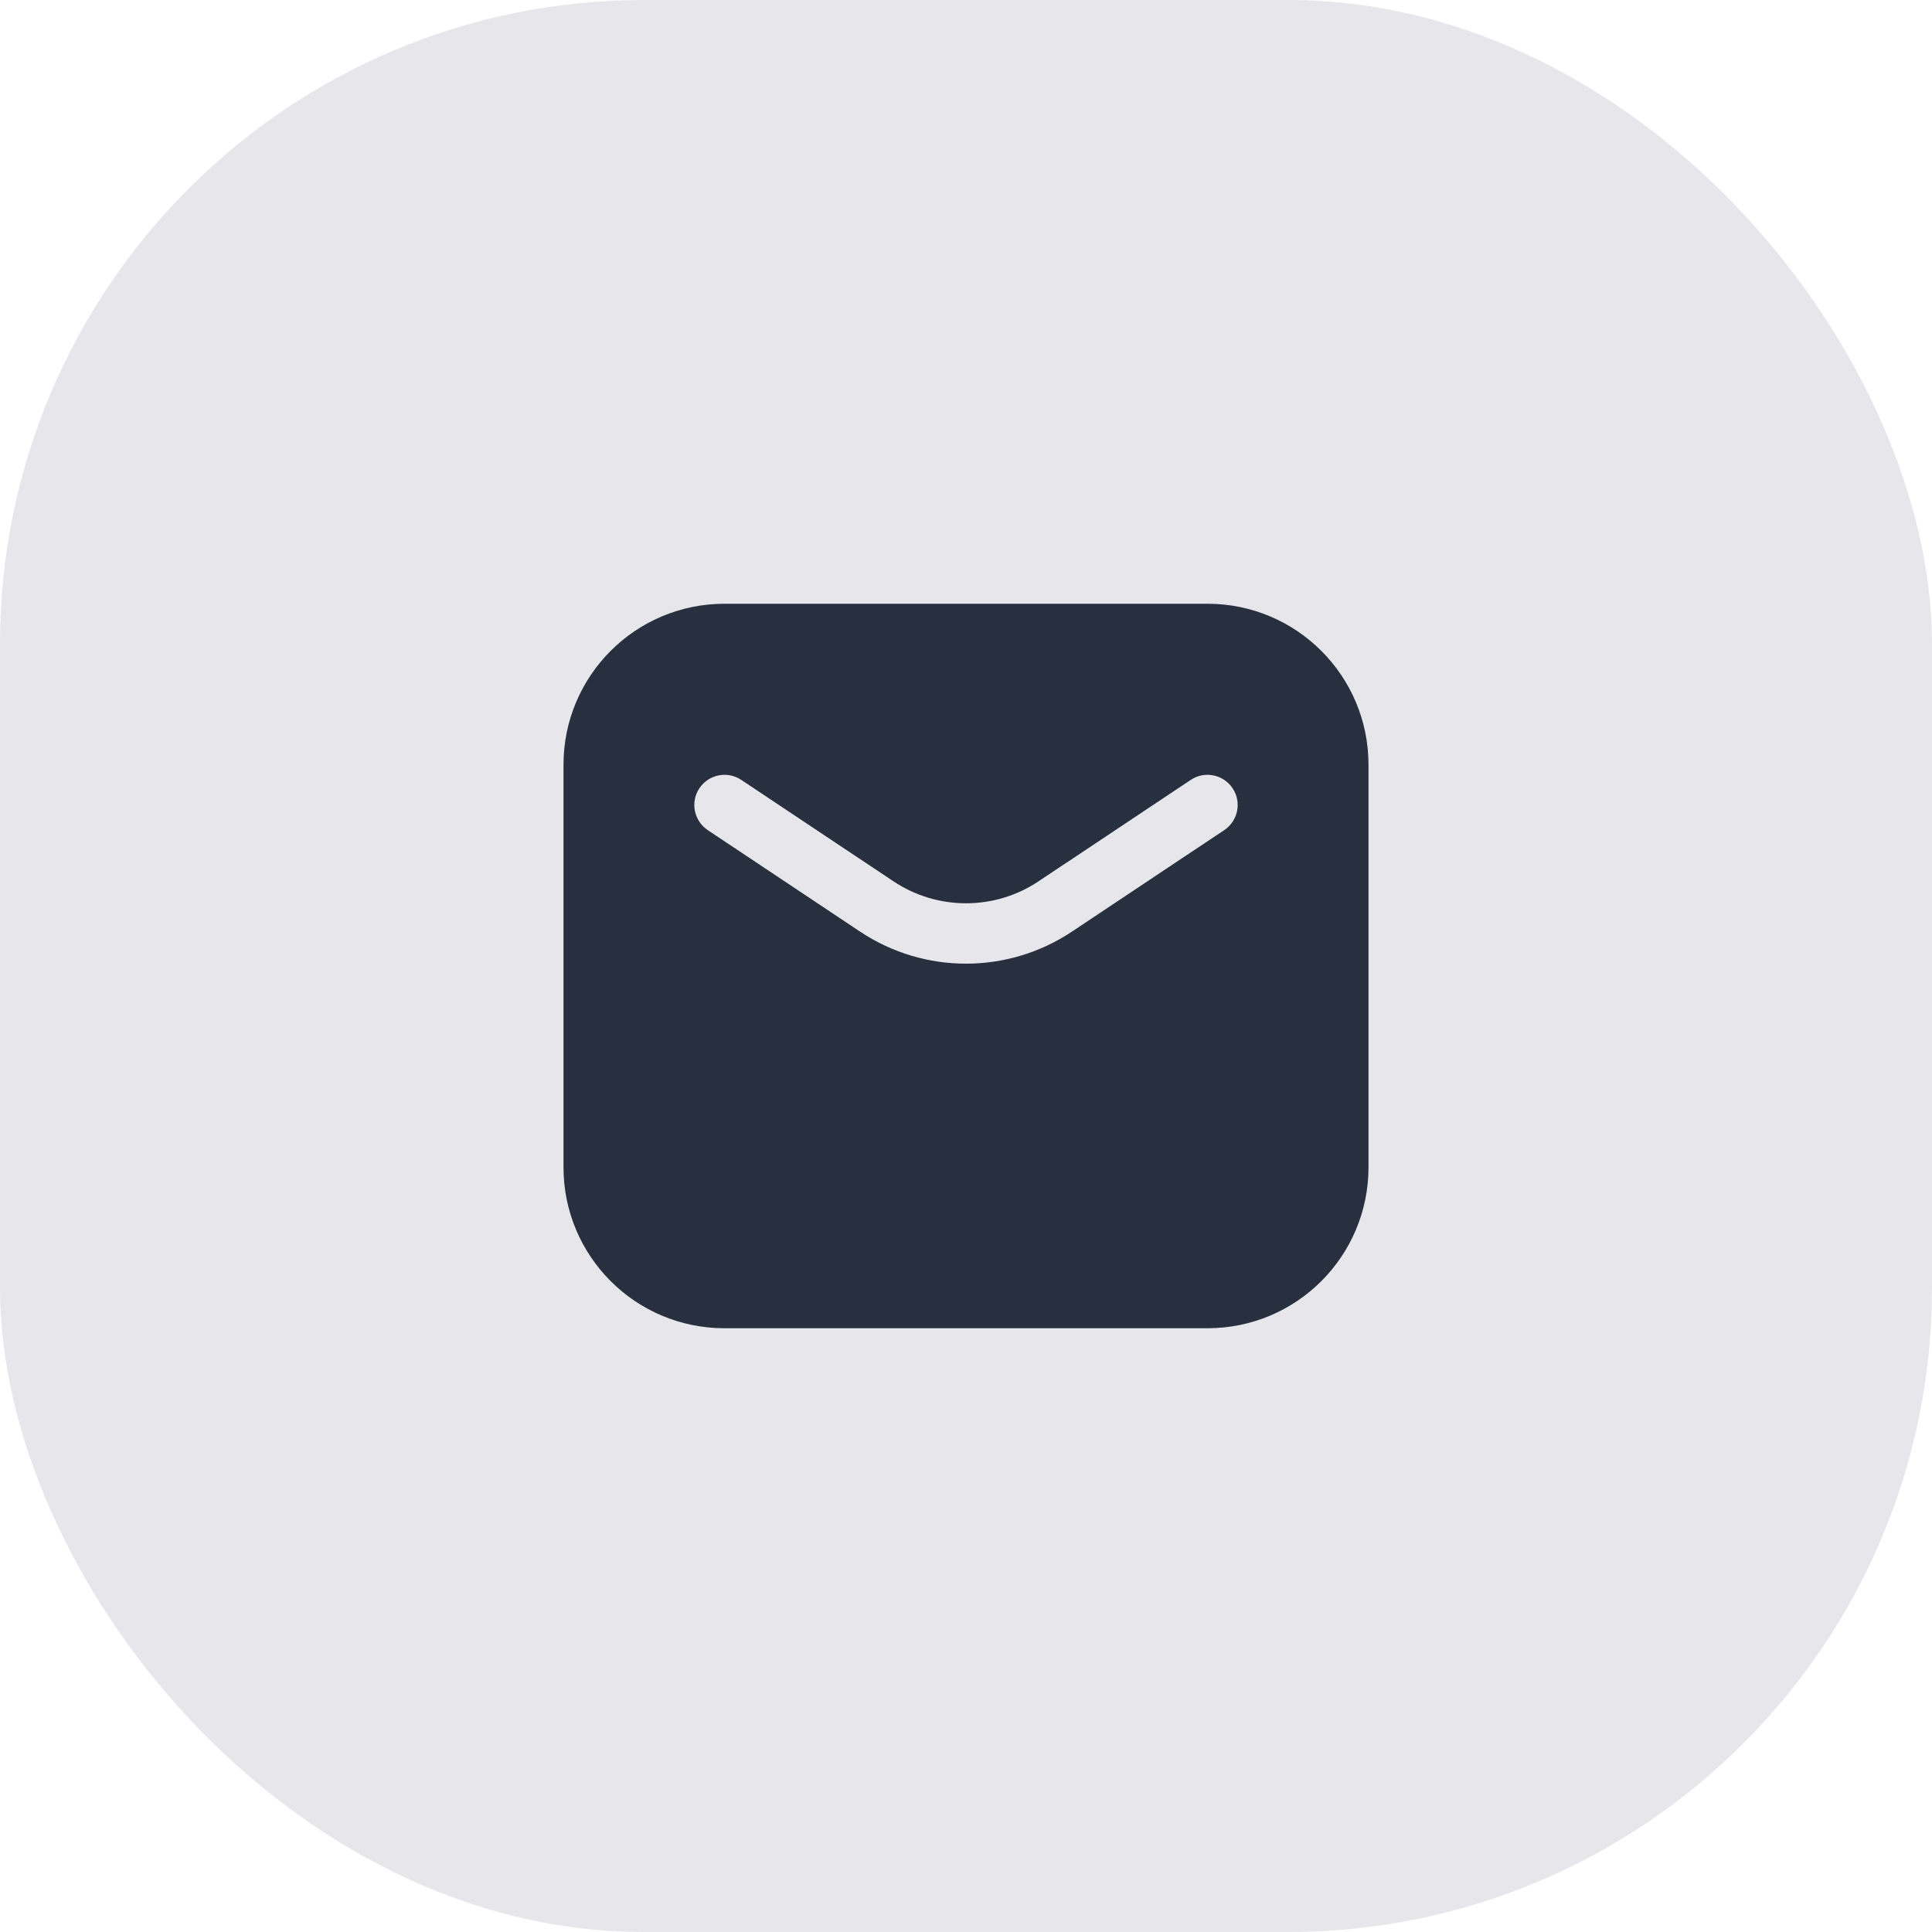 <svg width="24" height="24" viewBox="0 0 24 24" fill="none" xmlns="http://www.w3.org/2000/svg">
<rect width="24" height="24" rx="8" fill="#E7E7EB"/>
<path fill-rule="evenodd" clip-rule="evenodd" d="M9 7.5C7.895 7.5 7 8.395 7 9.5V14.5C7 15.605 7.895 16.5 9 16.5H15C16.105 16.5 17 15.605 17 14.5V9.5C17 8.395 16.105 7.5 15 7.5H9ZM9.208 9.688C9.036 9.573 8.803 9.62 8.688 9.792C8.573 9.964 8.62 10.197 8.792 10.312L10.683 11.572C11.48 12.104 12.52 12.104 13.317 11.572L15.208 10.312C15.38 10.197 15.427 9.964 15.312 9.792C15.197 9.62 14.964 9.573 14.792 9.688L12.901 10.948C12.356 11.312 11.645 11.312 11.099 10.948L9.208 9.688Z" fill="#28303F"/>
</svg>
